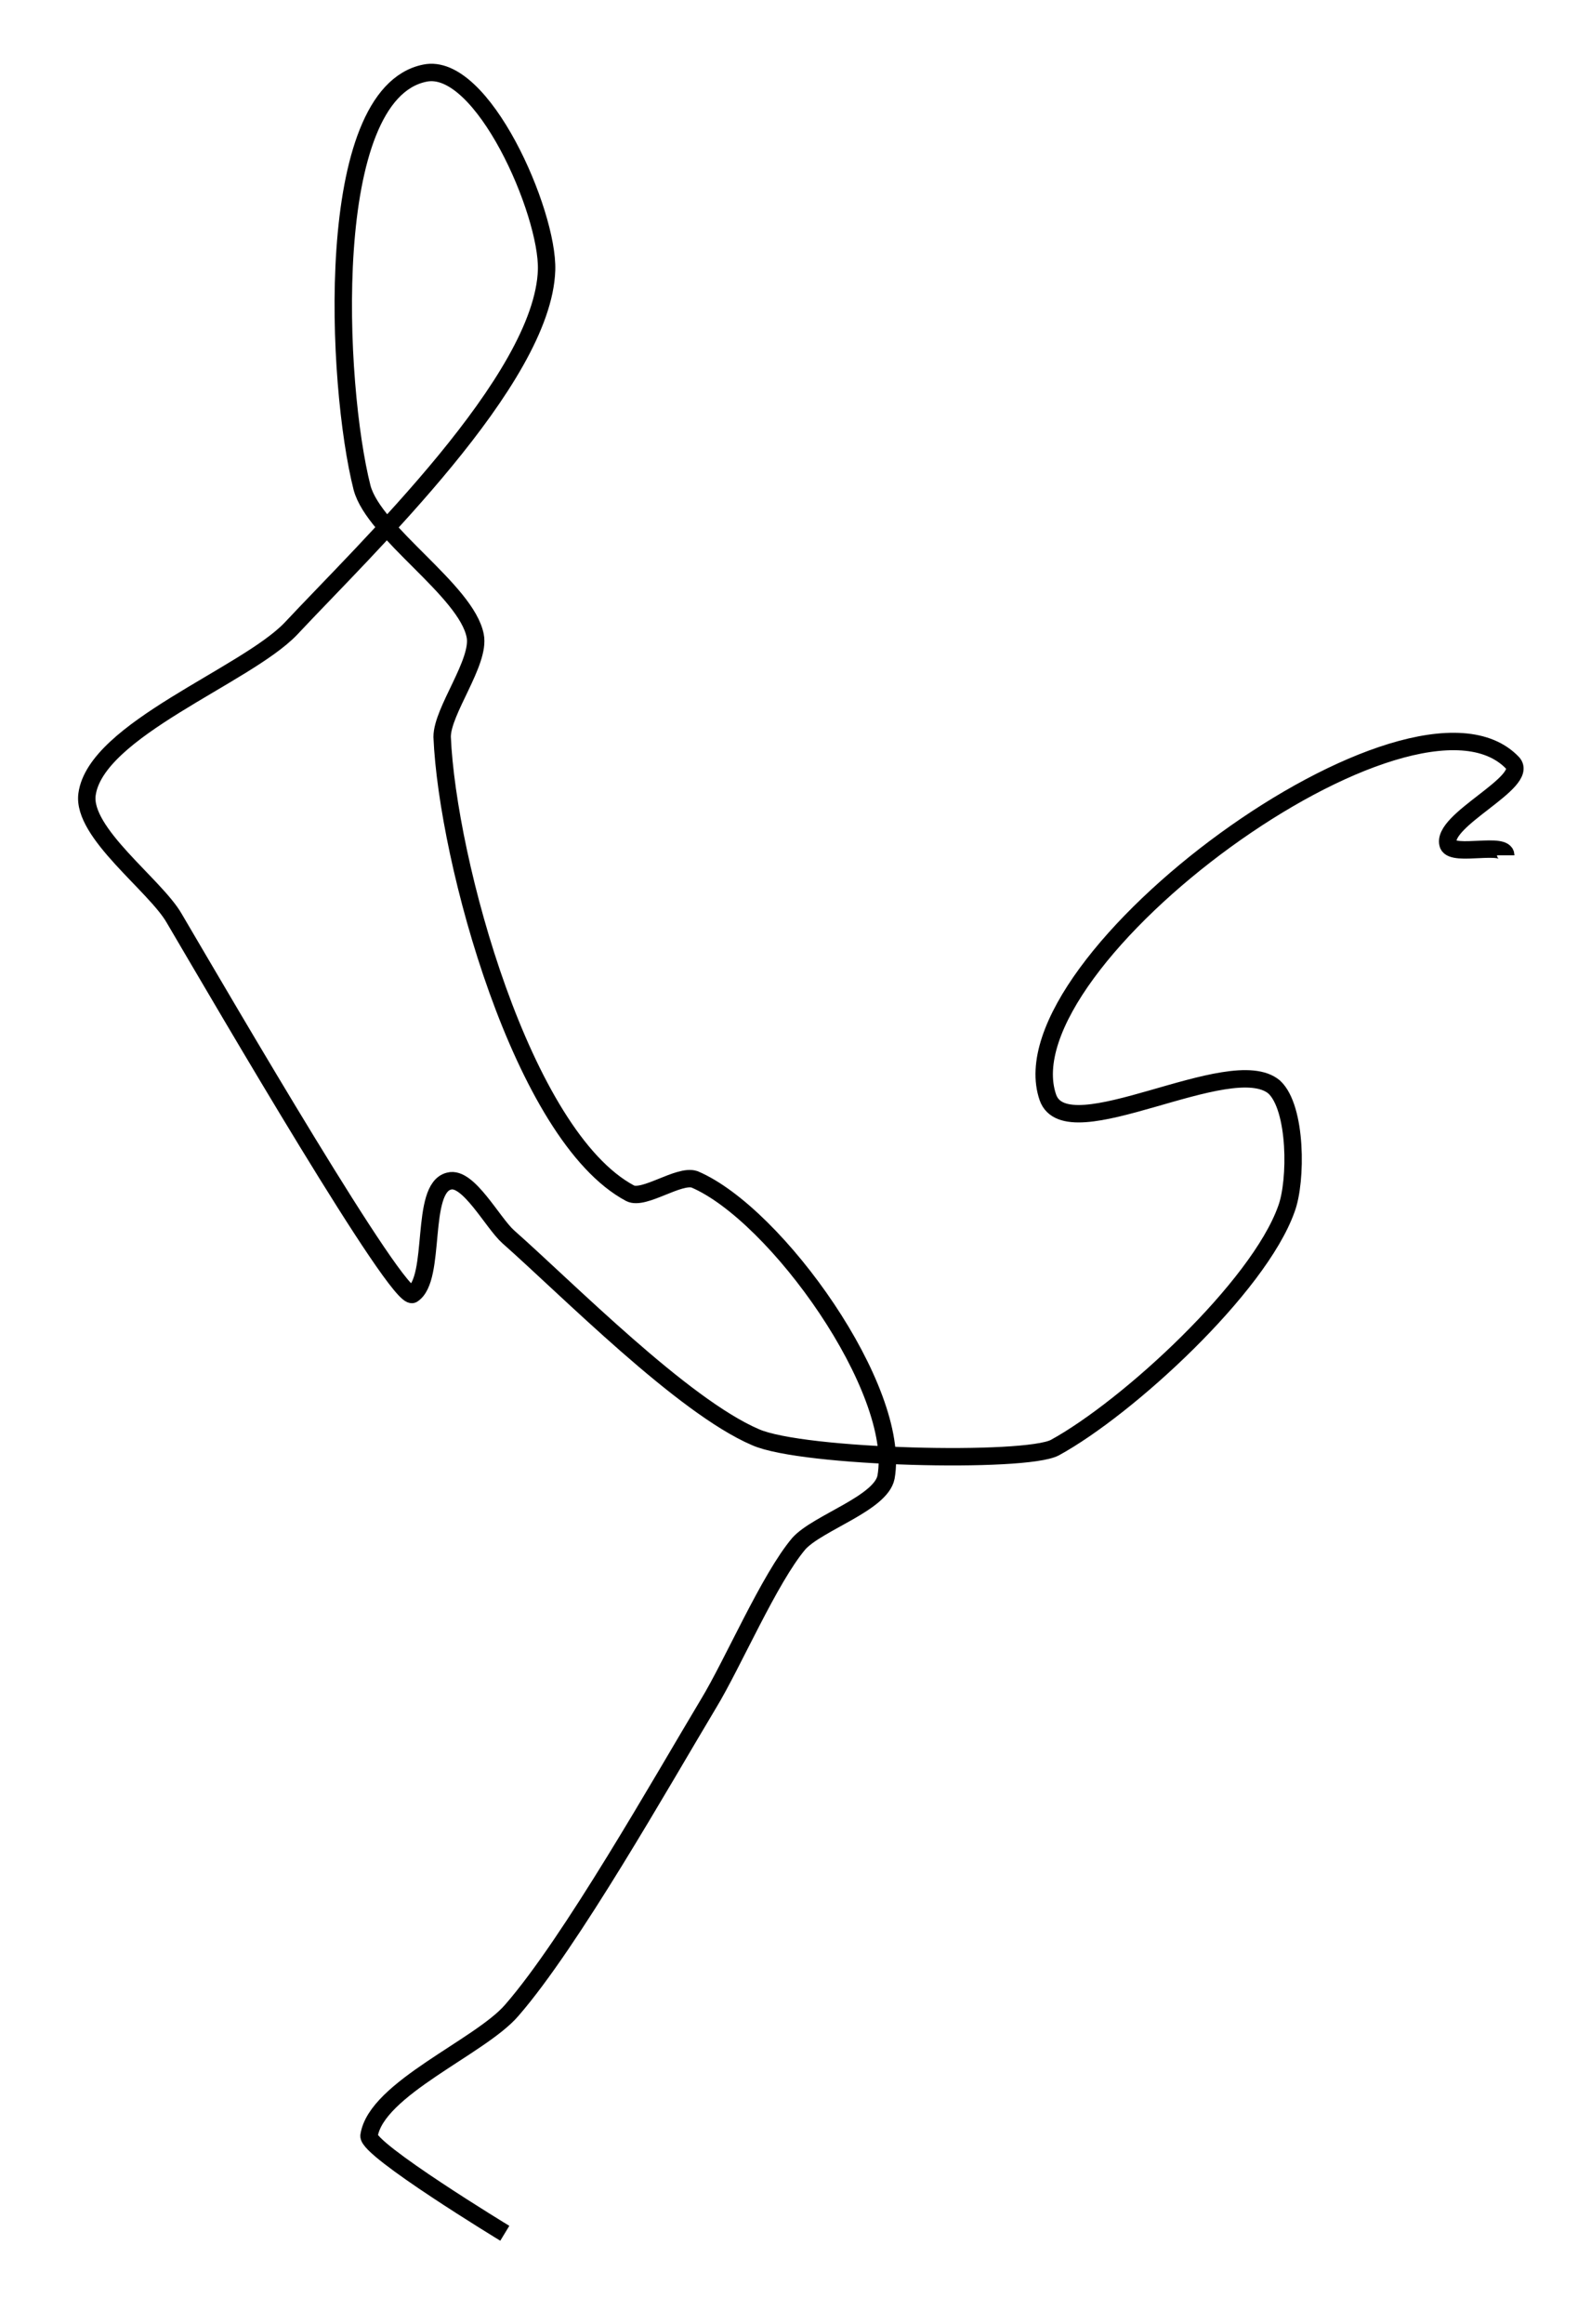 <?xml version="1.0" encoding="utf-8"?>
<!-- Generator: Adobe Illustrator 24.0.0, SVG Export Plug-In . SVG Version: 6.00 Build 0)  -->
<svg version="1.1" id="Layer_1" xmlns:ev="http://www.w3.org/2001/xml-events"
	 xmlns="http://www.w3.org/2000/svg" xmlns:xlink="http://www.w3.org/1999/xlink" x="0px" y="0px" viewBox="0 0 91.4 133.4"
	 style="enable-background:new 0 0 91.4 133.4;" xml:space="preserve">
<style type="text/css">
	.st0{fill:none;stroke:#000000;}
</style>
<path class="st0" d="M86.5,49.1c0-0.8-3,0.1-3.3-0.6c-0.5-1.4,4.7-3.6,3.7-4.7C81.2,37.8,57.5,55.2,60.2,63c1.1,3.1,10.5-2.7,13-0.6
	c1.3,1.2,1.3,5.4,0.7,7c-1.6,4.5-9.1,11.4-13.3,13.7c-1.7,0.9-14.5,0.6-17.2-0.6C39.2,80.7,32.6,74,29.2,71
	c-0.9-0.8-2.3-3.5-3.4-3.2c-1.7,0.4-0.7,5.6-2.1,6.5C22.9,74.8,13,57.8,10,52.7c-1.1-1.9-5.3-4.9-5-7.1c0.5-3.7,9.1-6.8,11.7-9.5
	c4.3-4.6,14.5-14.3,14.7-20.6c0.1-3.3-3.7-12-7-11.3c-5.9,1.2-5.1,17.9-3.6,23.8c0.7,2.6,6,5.9,6.5,8.5c0.3,1.5-1.9,4.3-1.9,5.8
	c0.3,7.1,4.6,22.9,10.8,26.2c0.8,0.4,2.8-1.1,3.7-0.8c4.7,2,11.9,12.1,11,17.1c-0.3,1.5-3.9,2.6-5,3.8c-1.7,2-3.8,6.9-5.2,9.2
	c-2.7,4.5-7.9,13.7-11.3,17.6c-1.8,2.1-7.8,4.5-8.2,7.2c-0.1,0.8,7.8,5.6,7.8,5.6"/>
</svg>
